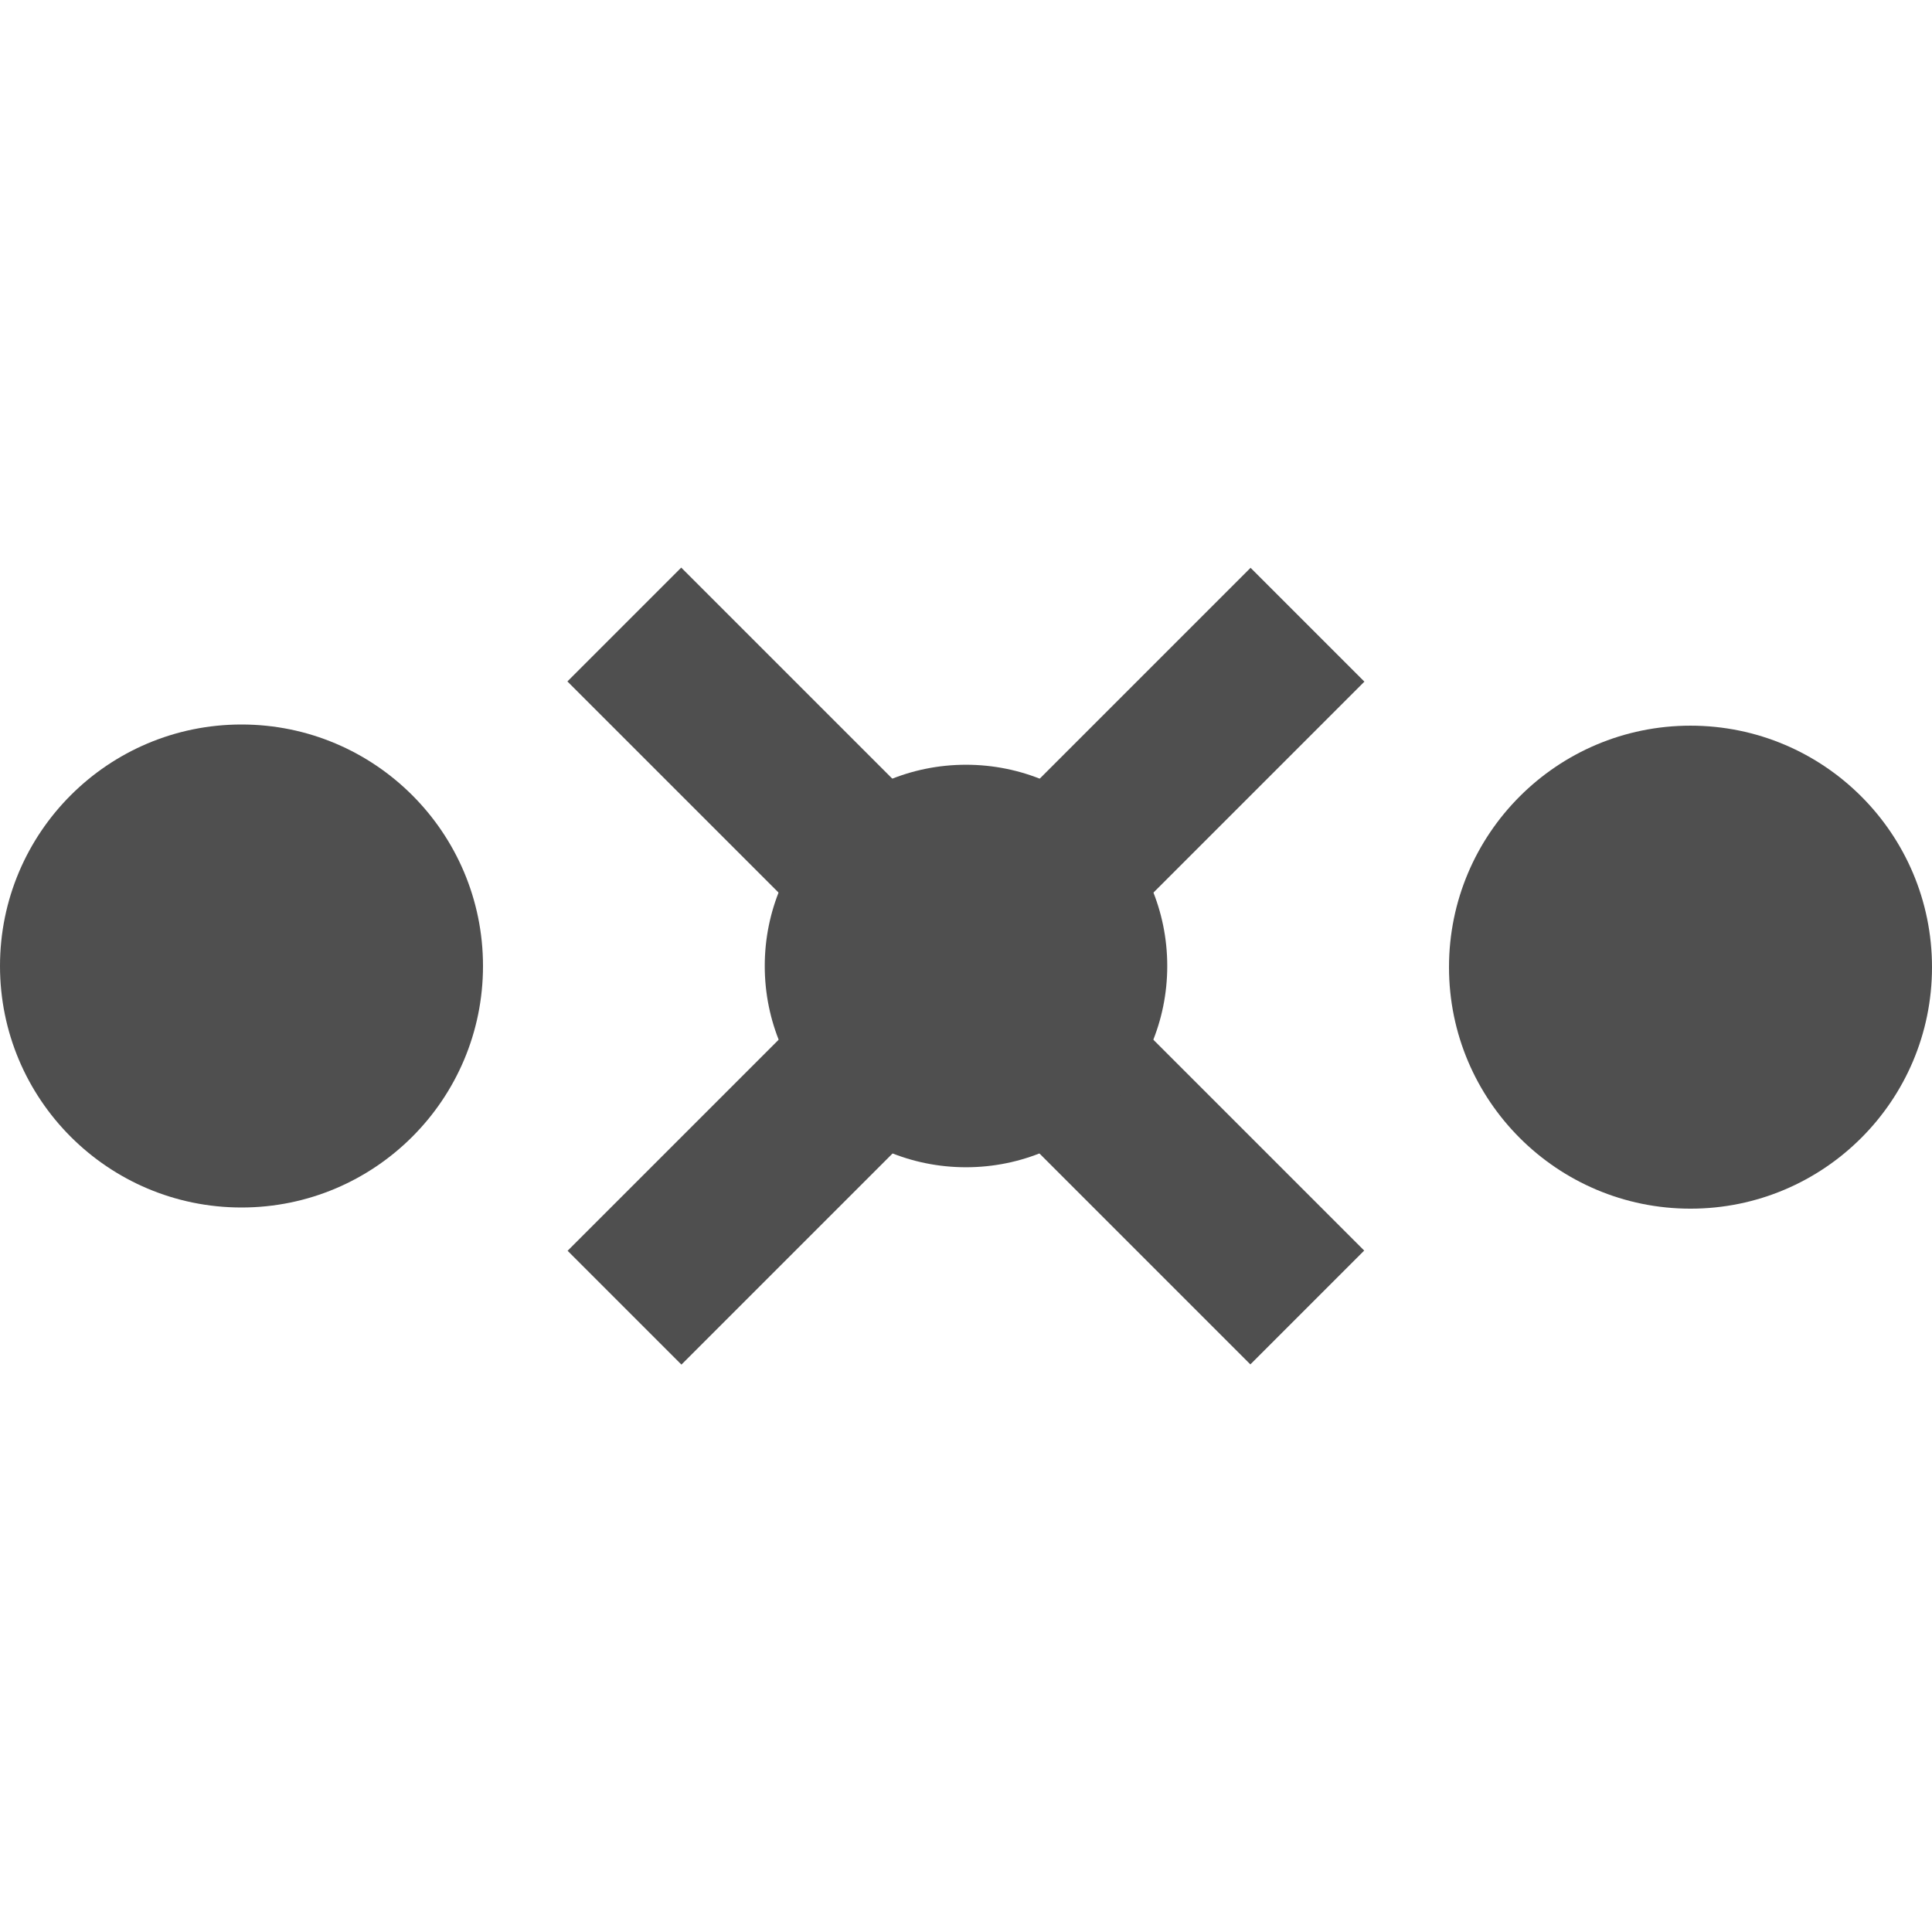 <?xml version="1.0" encoding="UTF-8" standalone="no"?>
<svg
   inkscape:version="1.1 (c68e22c387, 2021-05-23)"
   sodipodi:docname="db_poi_barrier_turnstile.svg"
   id="svg20"
   xml:space="preserve"
   enable-background="new 0 0 48 48"
   viewBox="0 0 48 48"
   height="48px"
   width="48px"
   y="0px"
   x="0px"
   version="1.1"
   xmlns:inkscape="http://www.inkscape.org/namespaces/inkscape"
   xmlns:sodipodi="http://sodipodi.sourceforge.net/DTD/sodipodi-0.dtd"
   xmlns="http://www.w3.org/2000/svg"
   xmlns:svg="http://www.w3.org/2000/svg"
   xmlns:rdf="http://www.w3.org/1999/02/22-rdf-syntax-ns#"
   xmlns:cc="http://creativecommons.org/ns#"
   xmlns:dc="http://purl.org/dc/elements/1.1/"><defs
   id="defs24" /><sodipodi:namedview
   inkscape:current-layer="Vrstva_2"
   inkscape:window-maximized="1"
   inkscape:window-y="-8"
   inkscape:window-x="-8"
   inkscape:cy="23.971765"
   inkscape:cx="25.016471"
   inkscape:zoom="17.708333"
   showgrid="false"
   id="namedview22"
   inkscape:window-height="793"
   inkscape:window-width="1536"
   inkscape:pageshadow="2"
   inkscape:pageopacity="0"
   guidetolerance="10"
   gridtolerance="10"
   objecttolerance="10"
   borderopacity="1"
   bordercolor="#666666"
   pagecolor="#ffffff"
   inkscape:pagecheckerboard="1" />
<g
   id="Vrstva_2">
	<g
   style="fill:#4f4f4f;fill-opacity:1"
   id="g4">
		<circle
   style="fill:#4f4f4f;fill-opacity:1"
   id="circle2"
   r="6"
   cy="24"
   cx="6" />
	</g>
	<g
   style="fill:#4f4f4f;fill-opacity:1"
   id="g8">
		<circle
   style="fill:#4f4f4f;fill-opacity:1"
   id="circle6"
   r="6"
   cy="24.029"
   cx="42" />
	</g>
	<g
   style="fill:#4f4f4f;fill-opacity:1"
   id="g14">
		<rect
   style="fill:#4f4f4f;fill-opacity:1"
   id="rect10"
   height="24"
   width="4"
   transform="matrix(0.707 -0.707 0.707 0.707 -9.941 24)"
   y="12"
   x="22" />
		<rect
   style="fill:#4f4f4f;fill-opacity:1"
   id="rect12"
   height="24"
   width="4"
   transform="matrix(-0.707 -0.707 0.707 -0.707 24 57.941)"
   y="12"
   x="22" />
	</g>
	<circle
   style="fill:#4f4f4f;fill-opacity:1"
   id="circle16"
   r="5"
   cy="24"
   cx="24" />
</g>
<g
   id="Vrstva_3">
</g>
</svg>

